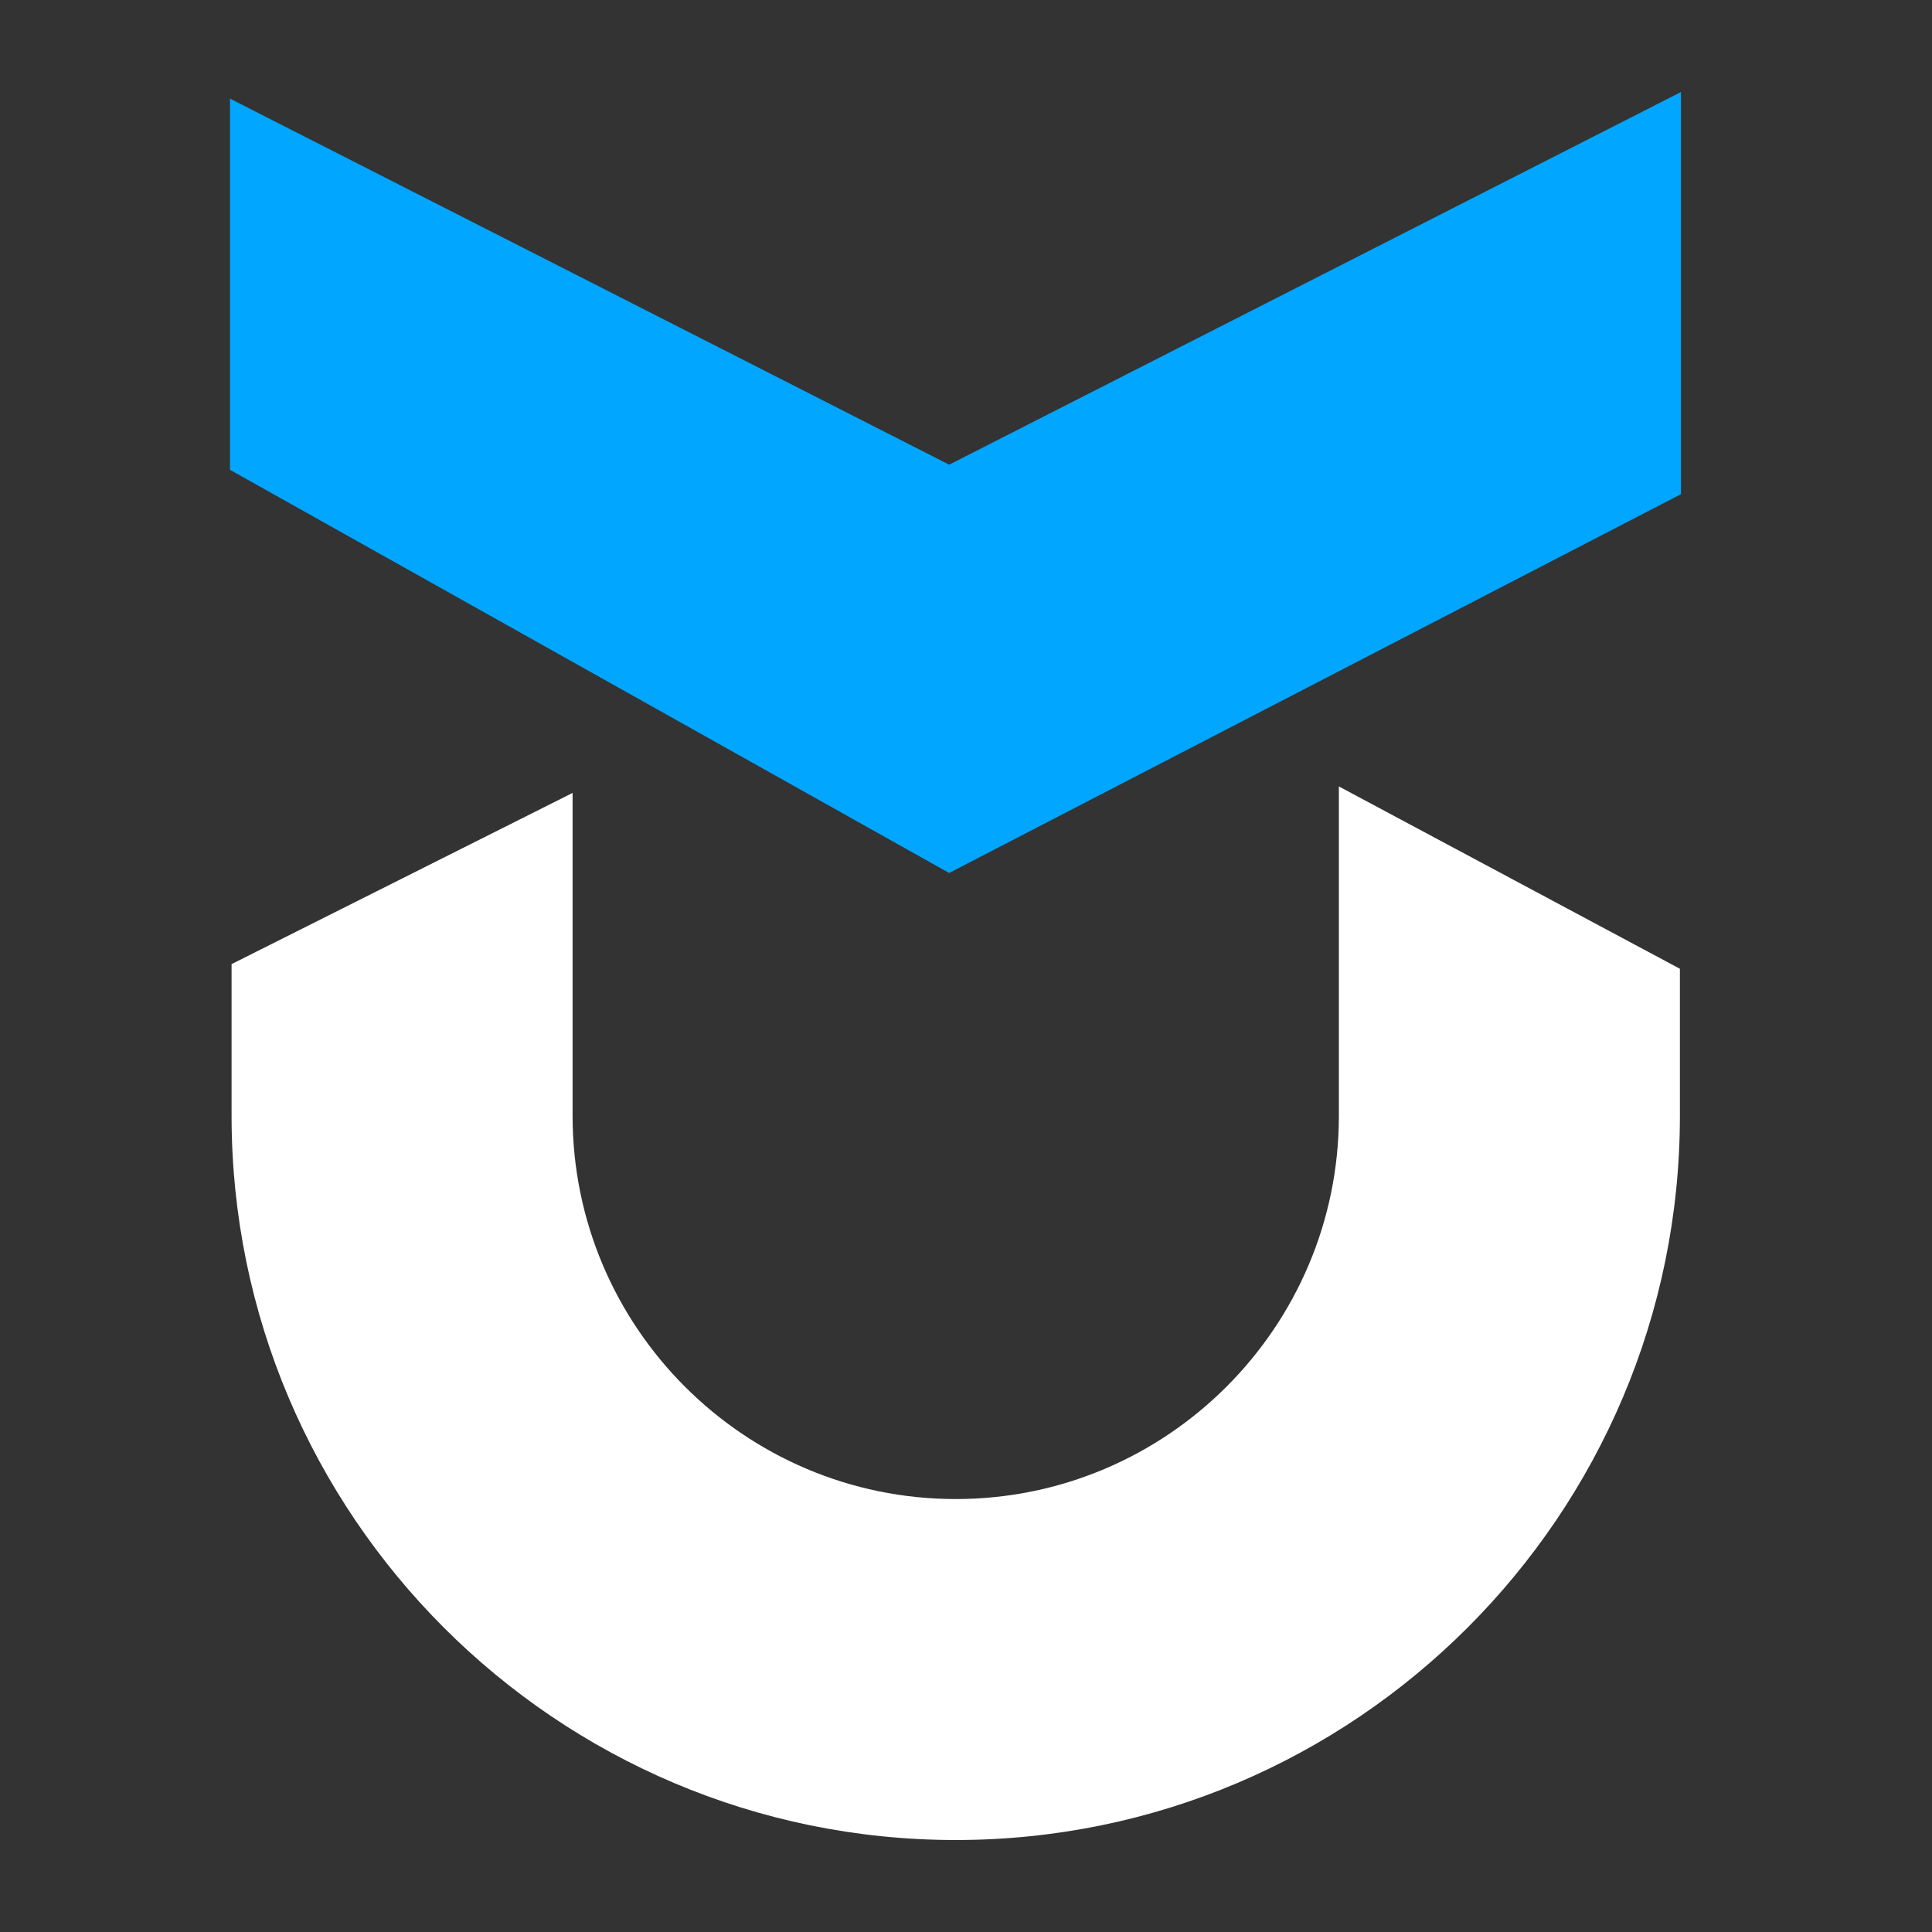 <svg width="72" height="72" viewBox="0 0 72 72" fill="none" xmlns="http://www.w3.org/2000/svg">
<rect x="0" y="0" width="72" height="72" fill="#333333" stroke="none"/>
<path fill-rule="evenodd" clip-rule="evenodd" d="M49.896 29.308L62.605 36.103V41.583C62.605 56.465 50.498 68.572 35.617 68.572C20.735 68.572 8.63 56.465 8.63 41.583V35.93L21.339 29.55V41.583C21.339 49.459 27.743 55.865 35.617 55.865C43.49 55.865 49.896 49.459 49.896 41.583V29.308Z" fill="white"/>
<path fill-rule="evenodd" clip-rule="evenodd" d="M35.373 17.317L62.645 3.429V18.416L35.371 32.533L8.571 17.509V3.675L35.373 17.317Z" fill="#00A6FF"/>
</svg>
